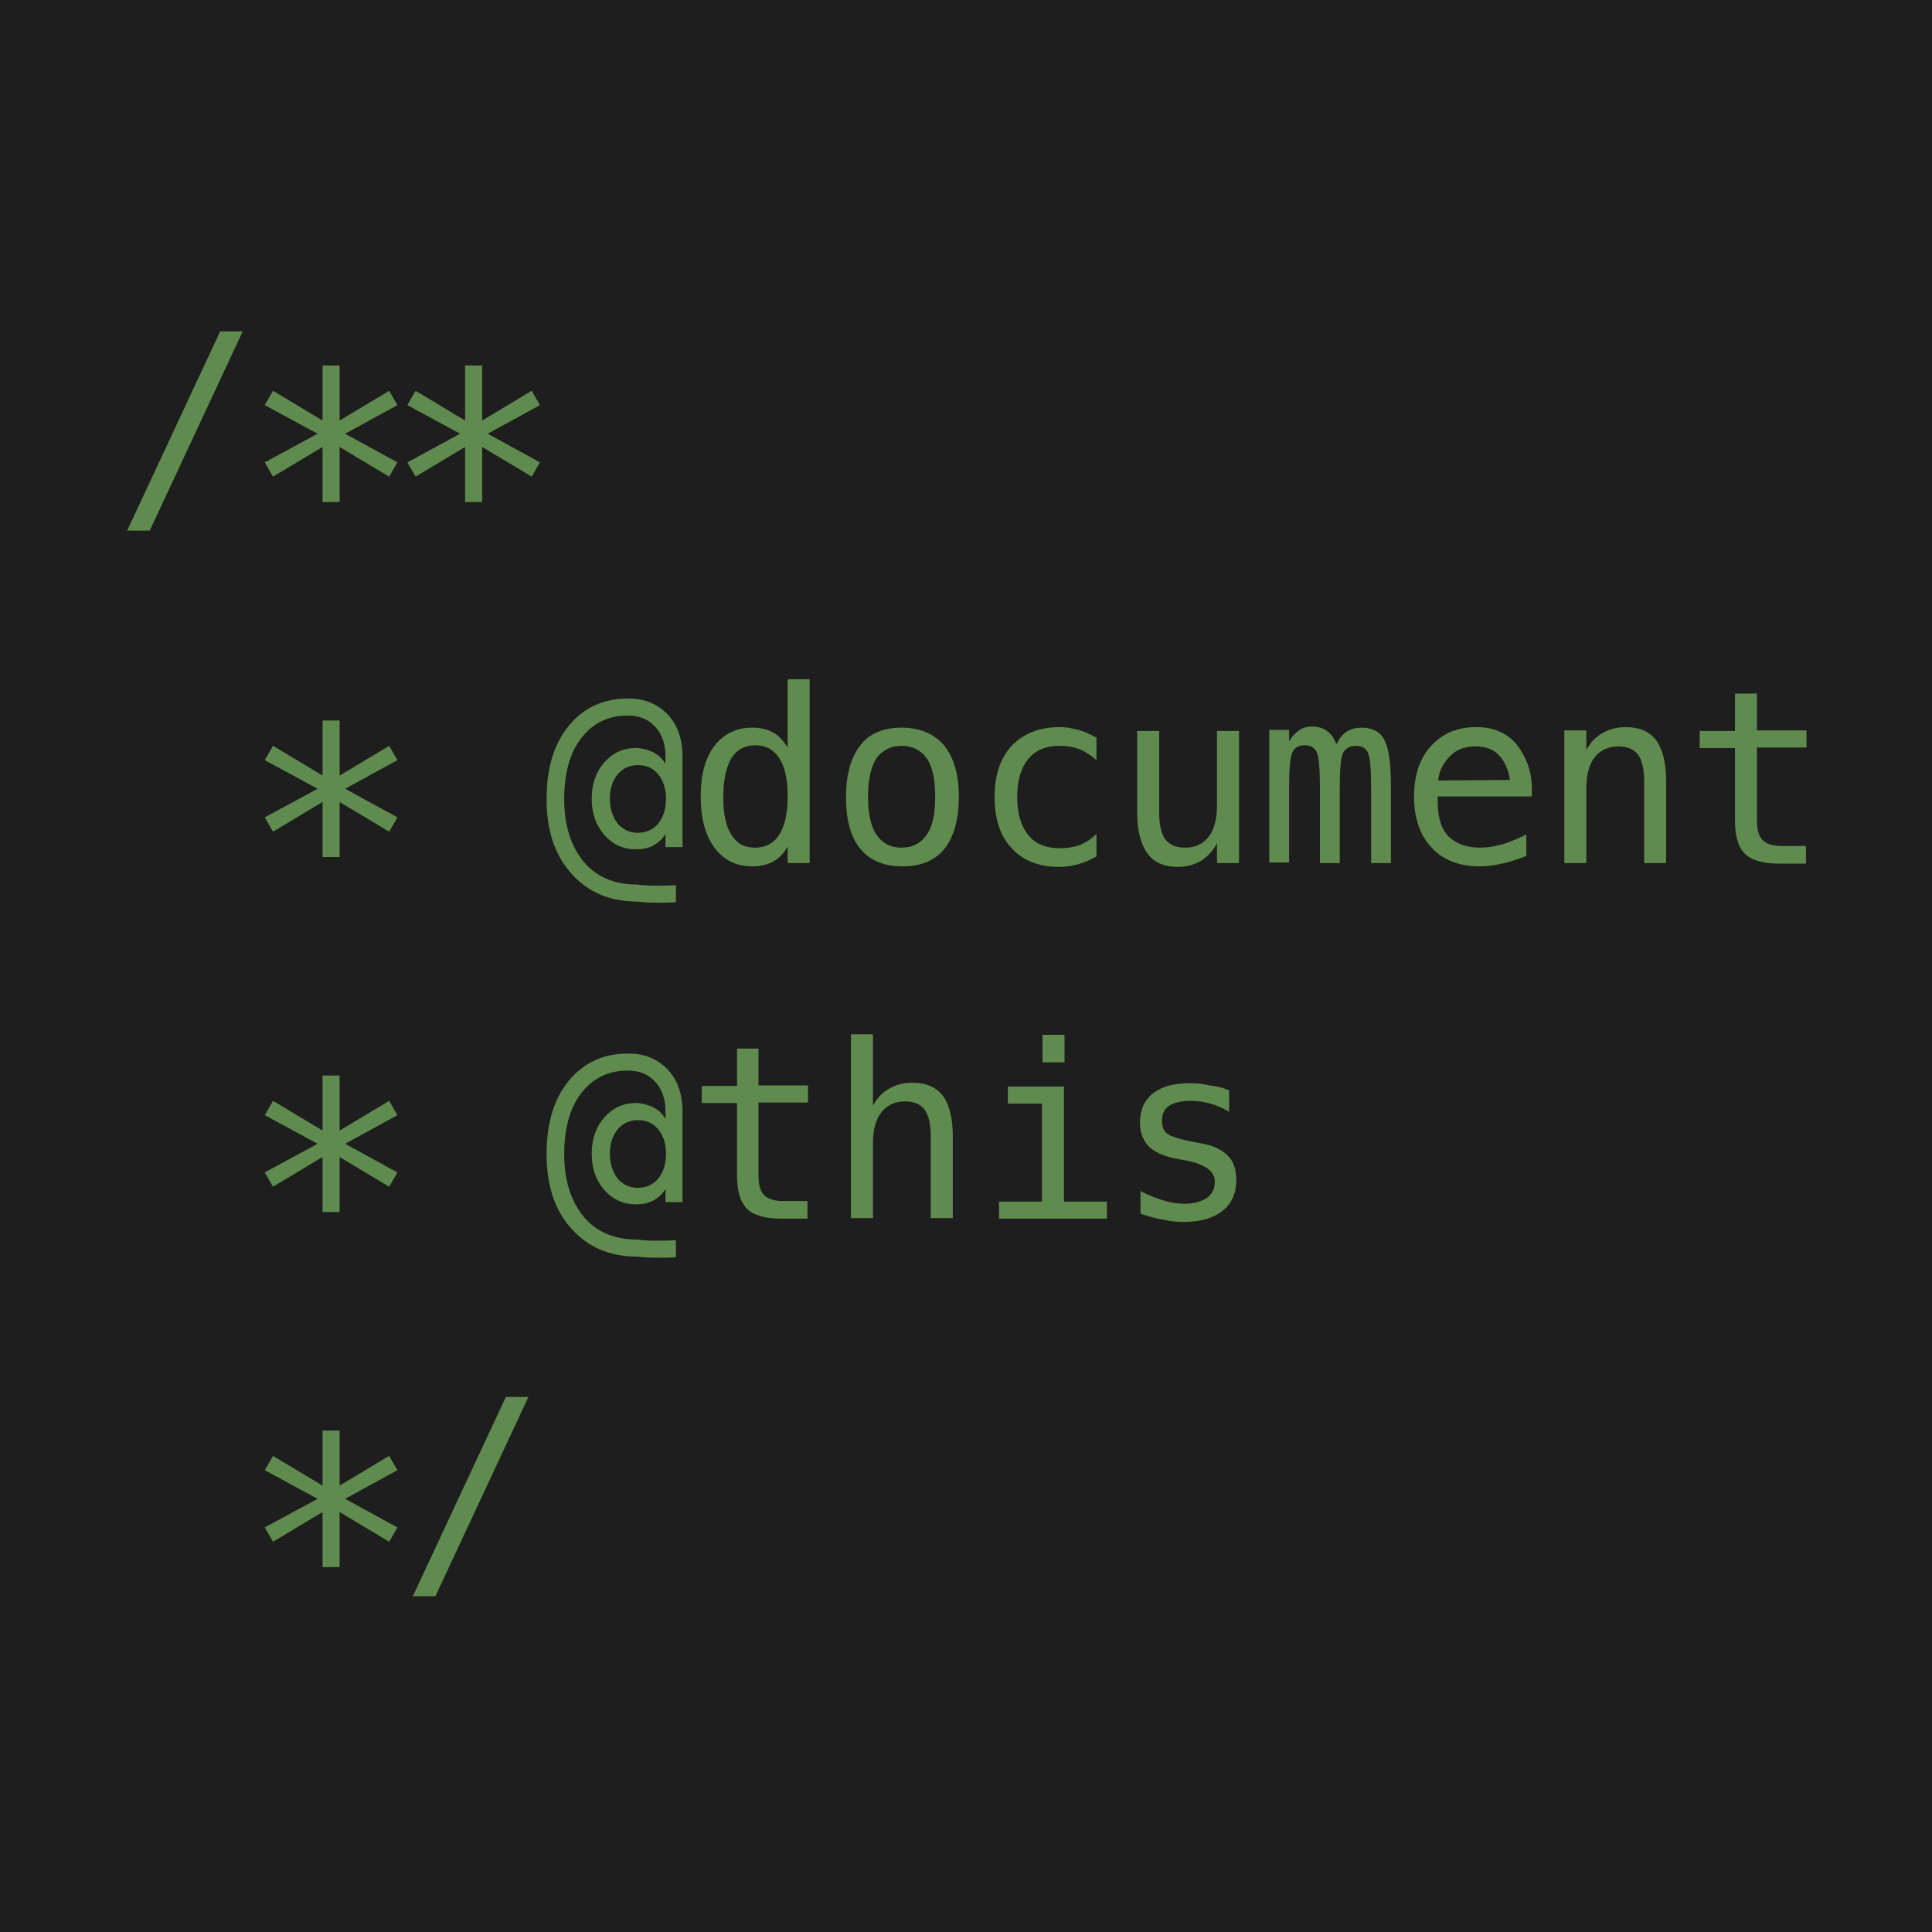 <?xml version="1.0" encoding="utf-8"?>
<!-- Generator: Adobe Illustrator 19.1.0, SVG Export Plug-In . SVG Version: 6.00 Build 0)  -->
<!DOCTYPE svg PUBLIC "-//W3C//DTD SVG 1.1//EN" "http://www.w3.org/Graphics/SVG/1.1/DTD/svg11.dtd">
<svg version="1.1" id="_x2F__x2A__x2A__x0D___x2A___x40_document_x0D___x2A___x40_this__x0D___x2A__x2F_"
	 xmlns="http://www.w3.org/2000/svg" xmlns:xlink="http://www.w3.org/1999/xlink" x="0px" y="0px" viewBox="0 0 351 351"
	 enable-background="new 0 0 351 351" xml:space="preserve">
<rect fill="#1E1E1E" width="351" height="351"/>
<g>
	<path fill="#608B4E" d="M40,60.2h4.1L27.2,96.4h-4.1L40,60.2z"/>
	<path fill="#608B4E" d="M72.2,73.6l-9.5,5.2l9.5,5.2l-1.5,2.6l-9-5.4v10h-3.1v-10l-9,5.4l-1.5-2.6l9.6-5.2l-9.6-5.2l1.5-2.6l9,5.4
		v-10h3.1v10l9-5.4L72.2,73.6z"/>
	<path fill="#608B4E" d="M98.1,73.6l-9.5,5.2l9.5,5.2l-1.5,2.6l-9-5.4v10h-3.1v-10l-9,5.4l-1.5-2.6l9.6-5.2l-9.6-5.2l1.5-2.6l9,5.4
		v-10h3.1v10l9-5.4L98.1,73.6z"/>
	<path fill="#608B4E" d="M72.2,138.1l-9.5,5.2l9.5,5.2l-1.5,2.6l-9-5.4v10h-3.1v-10l-9,5.4l-1.5-2.6l9.6-5.2l-9.6-5.2l1.5-2.6l9,5.4
		v-10h3.1v10l9-5.4L72.2,138.1z"/>
	<path fill="#608B4E" d="M124,153.9h-3.1v-2.4c-0.5,0.9-1.3,1.6-2.2,2.1c-0.9,0.5-2,0.7-3.2,0.7c-2.3,0-4.2-0.9-5.7-2.6
		c-1.5-1.7-2.3-3.9-2.3-6.6c0-2.7,0.8-4.9,2.3-6.6c1.5-1.7,3.4-2.6,5.7-2.6c1.1,0,2.2,0.3,3.2,0.8c1,0.5,1.7,1.2,2.2,2.1v-1.4
		c0-2.2-0.6-4-1.9-5.4c-1.3-1.4-2.9-2-5-2c-3.5,0-6.3,1.4-8.4,4.1c-2.1,2.7-3.1,6.5-3.1,11.1c0,4.7,1.2,8.5,3.5,11.3
		s5.6,4.2,9.7,4.2c0.8,0.1,1.9,0.2,3.3,0.2c1.4,0,2.7,0,3.8-0.1v3.1c-0.9,0.1-2.1,0.1-3.6,0.1c-1.5,0-2.6-0.1-3.4-0.2
		c-5,0-9-1.7-12-5.1c-3-3.3-4.5-7.8-4.5-13.5c0-5.6,1.3-10,4-13.3c2.7-3.3,6.3-5,10.8-5c3,0,5.4,1,7.2,2.9c1.8,1.9,2.7,4.5,2.7,7.7
		V153.9z M121,145.1c0-1.8-0.5-3.3-1.4-4.4c-0.9-1.1-2.1-1.7-3.7-1.7c-1.5,0-2.8,0.6-3.7,1.7c-0.9,1.1-1.4,2.6-1.4,4.4
		c0,1.9,0.5,3.3,1.4,4.5c0.9,1.1,2.2,1.7,3.7,1.7c1.5,0,2.8-0.6,3.7-1.7C120.5,148.5,121,147,121,145.1z"/>
	<path fill="#608B4E" d="M143.1,135.8v-12.4h4v33.4h-4v-3c-0.7,1.2-1.5,2.1-2.6,2.7s-2.4,0.9-3.8,0.9c-2.9,0-5.2-1.1-6.9-3.4
		c-1.7-2.3-2.5-5.4-2.5-9.3c0-3.9,0.8-7,2.5-9.2c1.7-2.2,4-3.3,6.9-3.3c1.4,0,2.7,0.3,3.8,0.9C141.6,133.7,142.4,134.7,143.1,135.8z
		 M131.4,144.8c0,3.1,0.5,5.4,1.5,6.9c1,1.6,2.4,2.3,4.3,2.3c1.9,0,3.4-0.8,4.4-2.4c1-1.6,1.5-3.9,1.5-6.9c0-3.1-0.5-5.4-1.5-6.9
		c-1-1.6-2.4-2.4-4.4-2.4c-1.9,0-3.3,0.8-4.3,2.3C131.9,139.4,131.4,141.8,131.4,144.8z"/>
	<path fill="#608B4E" d="M163.8,132.2c3.3,0,5.9,1.1,7.7,3.2c1.8,2.2,2.7,5.3,2.7,9.4c0,4.1-0.9,7.2-2.6,9.4
		c-1.8,2.2-4.3,3.2-7.7,3.2c-3.3,0-5.9-1.1-7.6-3.2c-1.8-2.2-2.6-5.3-2.6-9.4c0-4.1,0.9-7.2,2.6-9.4
		C157.9,133.3,160.4,132.2,163.8,132.2z M163.8,135.5c-2,0-3.5,0.8-4.6,2.3c-1,1.6-1.5,3.9-1.5,6.9c0,3.1,0.5,5.4,1.5,6.9
		s2.5,2.4,4.6,2.4c2,0,3.5-0.8,4.6-2.4s1.5-3.9,1.5-6.9c0-3.1-0.5-5.4-1.5-6.9C167.3,136.3,165.8,135.5,163.8,135.5z"/>
	<path fill="#608B4E" d="M199.2,155.6c-1.1,0.6-2.2,1.1-3.3,1.4c-1.1,0.3-2.3,0.5-3.4,0.5c-3.7,0-6.6-1.1-8.7-3.4
		c-2.1-2.2-3.1-5.3-3.1-9.3s1-7,3.1-9.3c2.1-2.2,5-3.4,8.7-3.4c1.2,0,2.3,0.2,3.4,0.5c1.1,0.3,2.2,0.8,3.3,1.4v4.1
		c-1-0.9-2.1-1.6-3.1-2c-1.1-0.4-2.2-0.6-3.6-0.6c-2.5,0-4.4,0.8-5.7,2.4c-1.3,1.6-2,3.9-2,6.9c0,3,0.7,5.3,2,6.9
		c1.3,1.6,3.2,2.4,5.7,2.4c1.4,0,2.6-0.2,3.7-0.6c1.1-0.4,2.1-1.1,3-2V155.6z"/>
	<path fill="#608B4E" d="M206.6,147.7v-14.9h4v14.9c0,2.2,0.4,3.8,1.1,4.8c0.8,1,2,1.5,3.6,1.5c1.9,0,3.3-0.7,4.3-2s1.5-3.2,1.5-5.6
		v-13.6h4v24h-4v-3.6c-0.7,1.4-1.7,2.4-2.9,3.2c-1.2,0.7-2.6,1.1-4.2,1.1c-2.5,0-4.3-0.8-5.5-2.4S206.6,151,206.6,147.7z"/>
	<path fill="#608B4E" d="M242.8,135.2c0.5-1,1.1-1.8,1.9-2.3s1.7-0.7,2.7-0.7c1.9,0,3.3,0.7,4.1,2.2c0.8,1.5,1.2,4.3,1.2,8.5v13.9
		h-3.6v-13.8c0-3.4-0.2-5.5-0.6-6.3c-0.4-0.8-1.1-1.2-2.1-1.2c-1.1,0-1.9,0.4-2.4,1.3c-0.4,0.9-0.6,3-0.6,6.2v13.8h-3.6v-13.8
		c0-3.4-0.2-5.6-0.6-6.4c-0.4-0.8-1.1-1.2-2.2-1.2c-1,0-1.8,0.4-2.2,1.3s-0.6,3-0.6,6.2v13.8h-3.6v-24.1h3.6v2.1
		c0.5-0.9,1.1-1.5,1.8-2s1.5-0.7,2.4-0.7c1.1,0,2,0.3,2.7,0.8C241.9,133.4,242.4,134.2,242.8,135.2z"/>
	<path fill="#608B4E" d="M278.3,142.8v1.9h-17.1v0.1c-0.1,3.3,0.5,5.6,1.9,7.1c1.4,1.4,3.3,2.1,5.8,2.1c1.3,0,2.6-0.2,4-0.6
		c1.4-0.4,2.8-1,4.4-1.8v3.9c-1.5,0.6-3,1.1-4.4,1.4s-2.7,0.5-4,0.5c-3.7,0-6.7-1.1-8.8-3.4c-2.1-2.2-3.2-5.3-3.2-9.3
		c0-3.8,1-6.9,3.1-9.2c2.1-2.3,4.8-3.4,8.2-3.4c3.1,0,5.5,1,7.3,3.1C277.2,137.4,278.2,139.9,278.3,142.8z M274.3,141.7
		c-0.2-1.7-0.8-3.1-1.8-4.3c-1-1.2-2.5-1.8-4.5-1.8c-1.9,0-3.5,0.6-4.7,1.9c-1.2,1.3-1.9,2.7-2,4.3L274.3,141.7z"/>
	<path fill="#608B4E" d="M302.7,141.9v14.9h-4v-14.9c0-2.2-0.4-3.8-1.1-4.8c-0.8-1-1.9-1.5-3.6-1.5c-1.8,0-3.3,0.7-4.3,2
		c-1,1.3-1.5,3.2-1.5,5.6v13.6h-4v-24.1h4v3.6c0.7-1.4,1.7-2.4,2.9-3.1s2.6-1.1,4.3-1.1c2.4,0,4.3,0.8,5.5,2.4
		C302.1,136.2,302.7,138.7,302.7,141.9z"/>
	<path fill="#608B4E" d="M319.2,125.9v6.8h9v3.1h-9v13.1c0,1.8,0.3,3,1,3.7c0.7,0.7,1.8,1.1,3.5,1.1h4.4v3.2h-4.8
		c-3,0-5.1-0.6-6.3-1.8c-1.2-1.2-1.8-3.2-1.8-6.1v-13.1h-6.4v-3.1h6.4v-6.8H319.2z"/>
	<path fill="#608B4E" d="M72.2,202.6l-9.5,5.2l9.5,5.2l-1.5,2.6l-9-5.4v10h-3.1v-10l-9,5.4l-1.5-2.6l9.6-5.2l-9.6-5.2l1.5-2.6l9,5.4
		v-10h3.1v10l9-5.4L72.2,202.6z"/>
	<path fill="#608B4E" d="M124,218.4h-3.1v-2.4c-0.5,0.9-1.3,1.6-2.2,2.1c-0.9,0.5-2,0.7-3.2,0.7c-2.3,0-4.2-0.9-5.7-2.6
		c-1.5-1.7-2.3-3.9-2.3-6.6c0-2.7,0.8-4.9,2.3-6.6c1.5-1.7,3.4-2.6,5.7-2.6c1.1,0,2.2,0.3,3.2,0.8c1,0.5,1.7,1.2,2.2,2.1v-1.4
		c0-2.2-0.6-4-1.9-5.4c-1.3-1.4-2.9-2-5-2c-3.5,0-6.3,1.4-8.4,4.1c-2.1,2.7-3.1,6.5-3.1,11.1c0,4.7,1.2,8.5,3.5,11.3
		s5.6,4.2,9.7,4.2c0.8,0.1,1.9,0.2,3.3,0.2c1.4,0,2.7,0,3.8-0.1v3.1c-0.9,0.1-2.1,0.1-3.6,0.1c-1.5,0-2.6-0.1-3.4-0.2
		c-5,0-9-1.7-12-5.1c-3-3.3-4.5-7.8-4.5-13.5c0-5.6,1.3-10,4-13.3c2.7-3.3,6.3-5,10.8-5c3,0,5.4,1,7.2,2.9c1.8,1.9,2.7,4.5,2.7,7.7
		V218.4z M121,209.6c0-1.8-0.5-3.3-1.4-4.4c-0.9-1.1-2.1-1.7-3.7-1.7c-1.5,0-2.8,0.6-3.7,1.7c-0.9,1.1-1.4,2.6-1.4,4.4
		c0,1.9,0.5,3.3,1.4,4.5c0.9,1.1,2.2,1.7,3.7,1.7c1.5,0,2.8-0.6,3.7-1.7C120.5,213,121,211.5,121,209.6z"/>
	<path fill="#608B4E" d="M137.8,190.4v6.8h9v3.1h-9v13.1c0,1.8,0.3,3,1,3.7c0.7,0.7,1.8,1.1,3.5,1.1h4.4v3.2H142
		c-3,0-5.1-0.6-6.3-1.8c-1.2-1.2-1.8-3.2-1.8-6.1v-13.1h-6.4v-3.1h6.4v-6.8H137.8z"/>
	<path fill="#608B4E" d="M173.1,206.4v14.9h-4v-14.9c0-2.2-0.4-3.8-1.1-4.8c-0.8-1-1.9-1.5-3.6-1.5c-1.8,0-3.3,0.7-4.3,2
		c-1,1.3-1.5,3.2-1.5,5.6v13.6h-4v-33.4h4v13c0.7-1.4,1.7-2.4,2.9-3.1s2.6-1.1,4.3-1.1c2.4,0,4.3,0.8,5.5,2.4
		C172.5,200.7,173.1,203.2,173.1,206.4z"/>
	<path fill="#608B4E" d="M183.2,197.4h10.1v20.9h7.8v3.1h-19.6v-3.1h7.8v-17.8h-6.2V197.4z M189.4,188h4v5h-4V188z"/>
	<path fill="#608B4E" d="M223.3,198.1v3.9c-1.1-0.7-2.3-1.2-3.4-1.5c-1.1-0.3-2.3-0.5-3.5-0.5c-1.8,0-3.1,0.3-4,0.9
		s-1.3,1.5-1.3,2.7c0,1.1,0.3,1.9,1,2.4c0.7,0.5,2.3,1,4.9,1.5l1.6,0.3c2,0.4,3.4,1.1,4.5,2.2s1.5,2.6,1.5,4.4
		c0,2.4-0.8,4.2-2.5,5.6c-1.7,1.3-4,2-7,2c-1.2,0-2.4-0.1-3.7-0.4c-1.3-0.2-2.7-0.6-4.2-1.1v-4.1c1.5,0.8,2.9,1.3,4.2,1.7
		c1.3,0.4,2.6,0.6,3.8,0.6c1.7,0,3.1-0.4,4.1-1.1c1-0.7,1.4-1.7,1.4-3c0-1.8-1.8-3.1-5.3-3.8l-0.2,0l-1.5-0.3
		c-2.3-0.4-3.9-1.2-5-2.2c-1-1.1-1.6-2.5-1.6-4.3c0-2.3,0.8-4.1,2.3-5.3c1.6-1.3,3.8-1.9,6.7-1.9c1.3,0,2.5,0.1,3.7,0.4
		C221,197.3,222.1,197.6,223.3,198.1z"/>
	<path fill="#608B4E" d="M72.2,267.1l-9.5,5.2l9.5,5.2l-1.5,2.6l-9-5.4v10h-3.1v-10l-9,5.4l-1.5-2.6l9.6-5.2l-9.6-5.2l1.5-2.6l9,5.4
		v-10h3.1v10l9-5.4L72.2,267.1z"/>
	<path fill="#608B4E" d="M91.9,253.8H96l-16.9,36.2H75L91.9,253.8z"/>
</g>
</svg>
